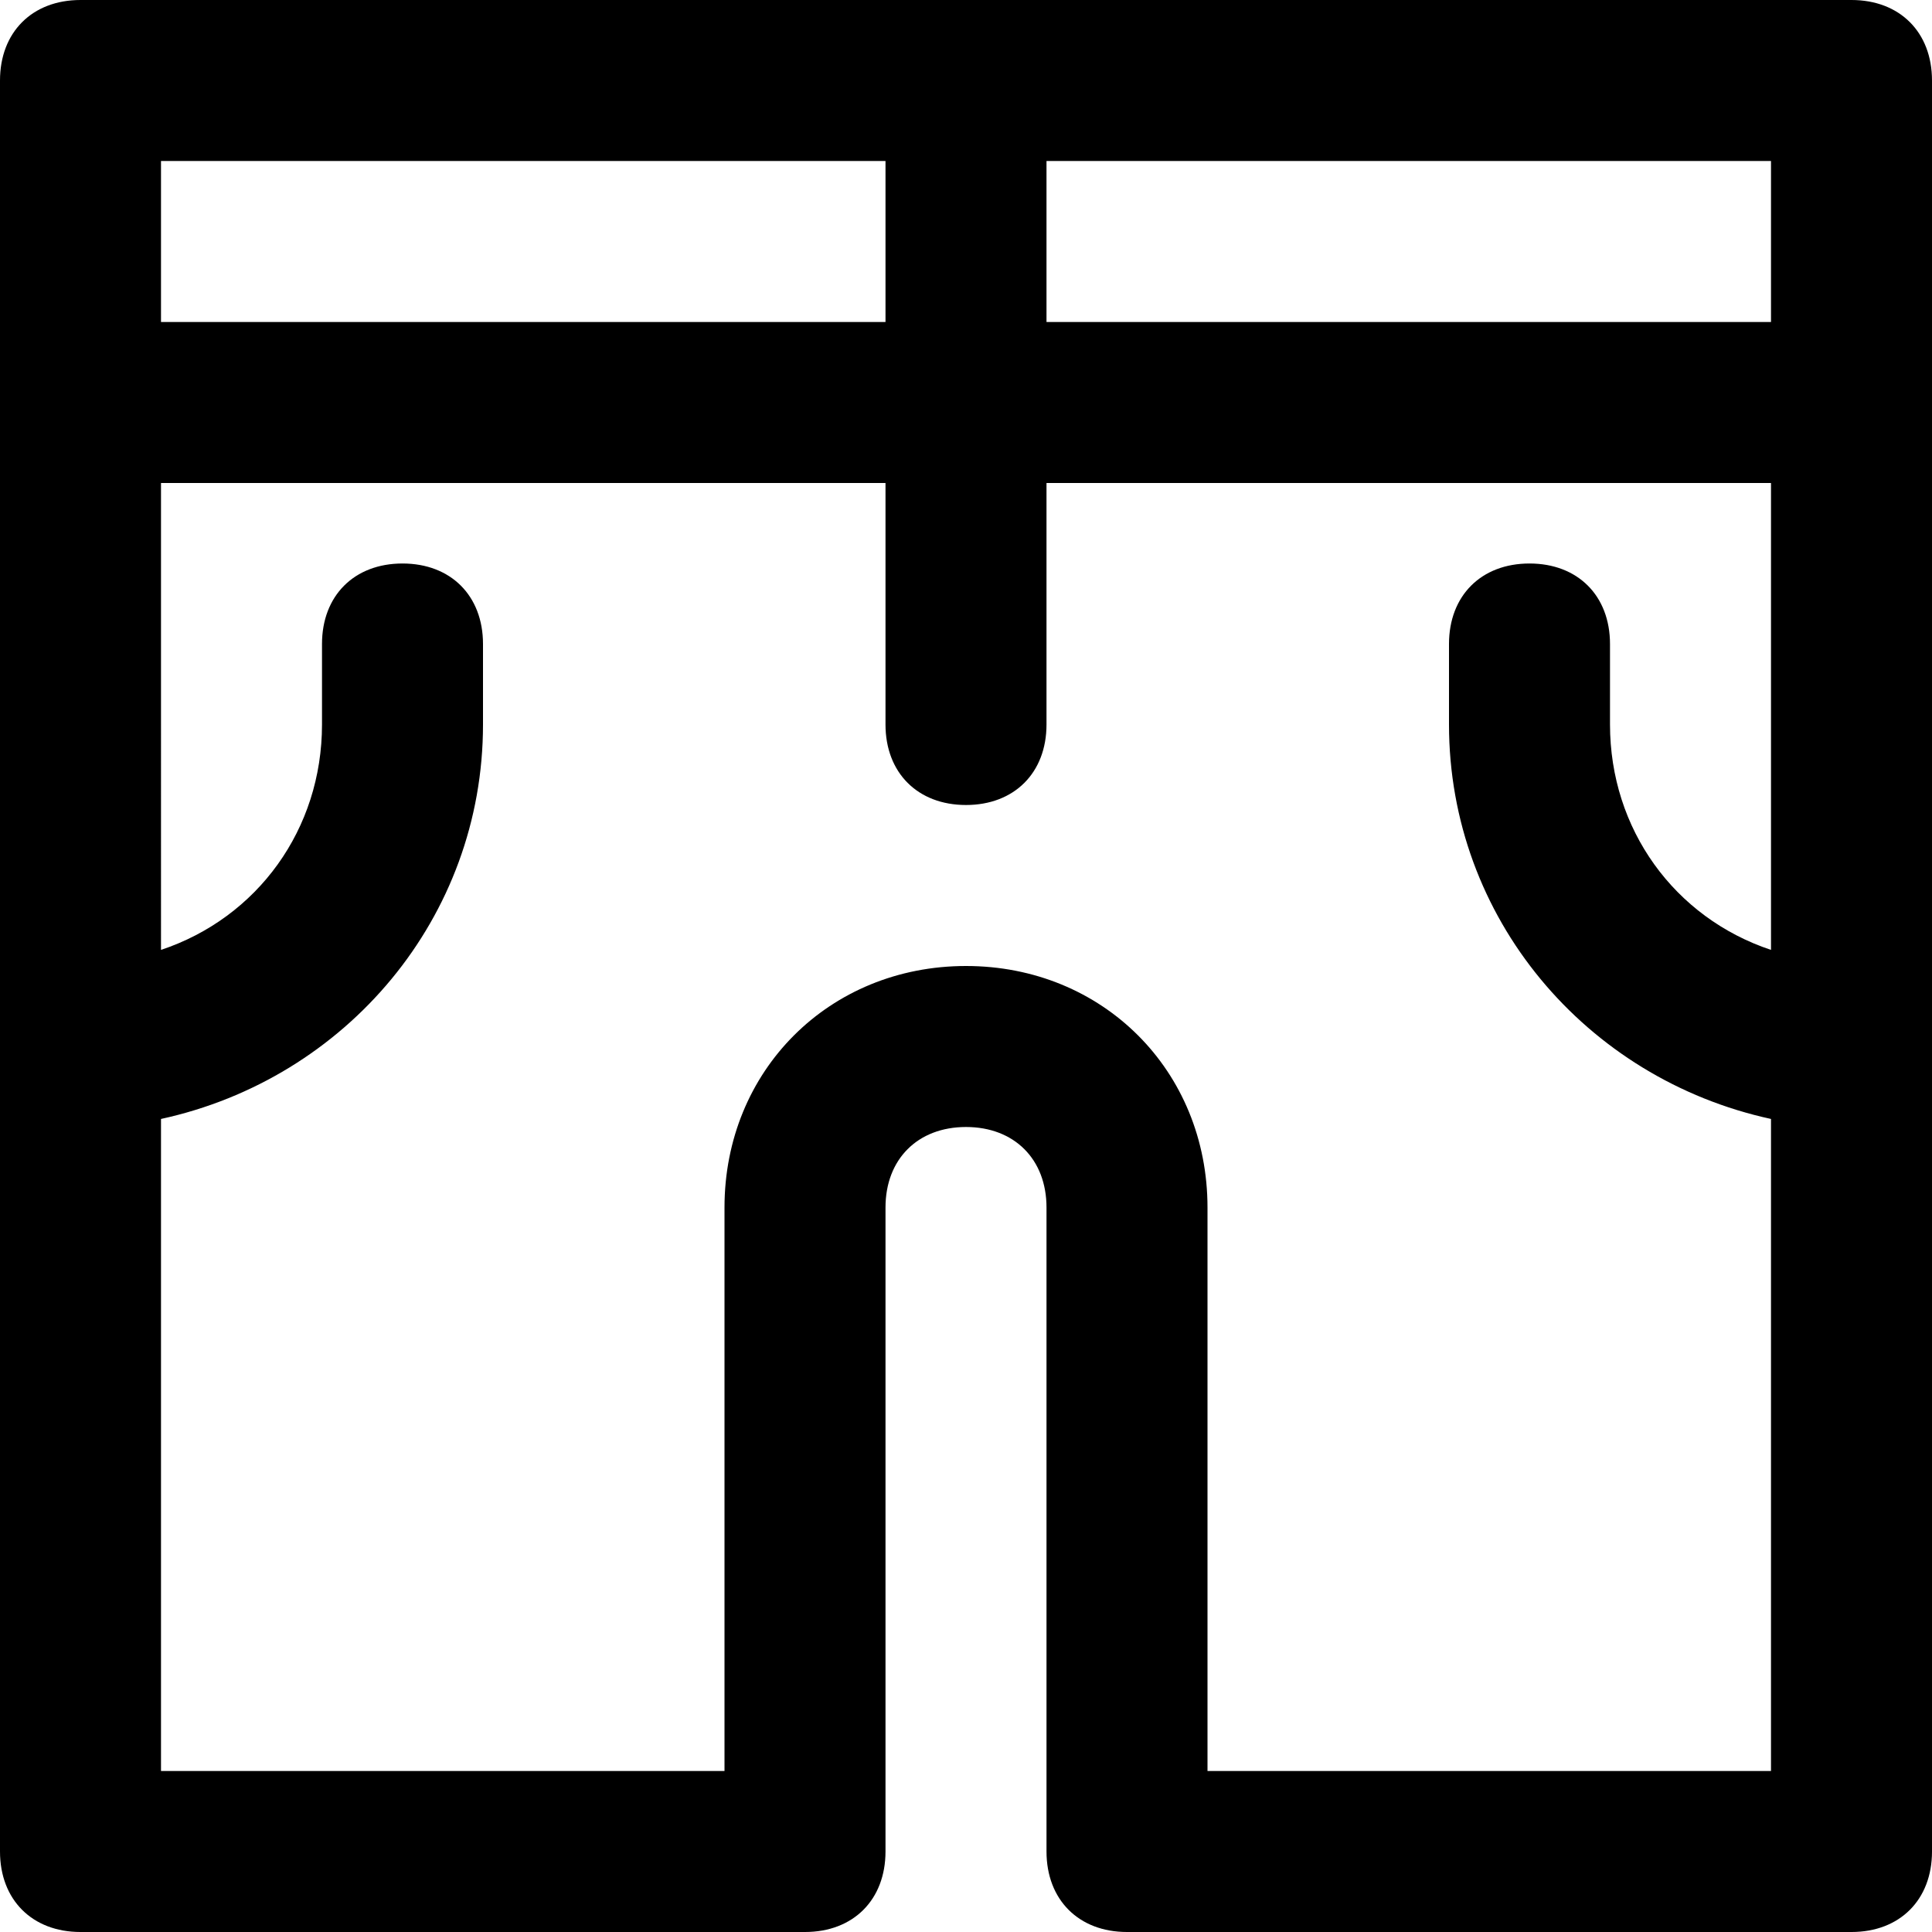 <?xml version="1.0" encoding="utf-8"?>
<!-- Generator: Adobe Illustrator 19.1.0, SVG Export Plug-In . SVG Version: 6.00 Build 0)  -->
<!DOCTYPE svg PUBLIC "-//W3C//DTD SVG 1.1//EN" "http://www.w3.org/Graphics/SVG/1.1/DTD/svg11.dtd">
<svg version="1.1" id="Layer_1" xmlns="http://www.w3.org/2000/svg" xmlns:xlink="http://www.w3.org/1999/xlink" x="0px" y="0px"
	 width="24px" height="24px" viewBox="0 0 24 24" enable-background="new 0 0 24 24" xml:space="preserve">
<path d="M23,0H1C0.4,0,0,0.4,0,1v22c0,0.6,0.4,1,1,1h9c0.6,0,1-0.4,1-1v-8c0-0.6,0.4-1,1-1s1,0.4,1,1v8c0,0.6,0.4,1,1,1h9
	c0.6,0,1-0.4,1-1V1C24,0.4,23.6,0,23,0z M22,4h-9V2h9V4z M11,2v2H2V2H11z M15,22v-7c0-1.7-1.3-3-3-3s-3,1.3-3,3v7H2v-8.1
	c2.3-0.5,4-2.5,4-4.9V8c0-0.6-0.4-1-1-1S4,7.4,4,8v1c0,1.3-0.8,2.4-2,2.8V6h9v3c0,0.6,0.4,1,1,1s1-0.4,1-1V6h9v5.8
	c-1.2-0.4-2-1.5-2-2.8V8c0-0.6-0.4-1-1-1s-1,0.4-1,1v1c0,2.4,1.7,4.4,4,4.9V22H15z"/>
</svg>
